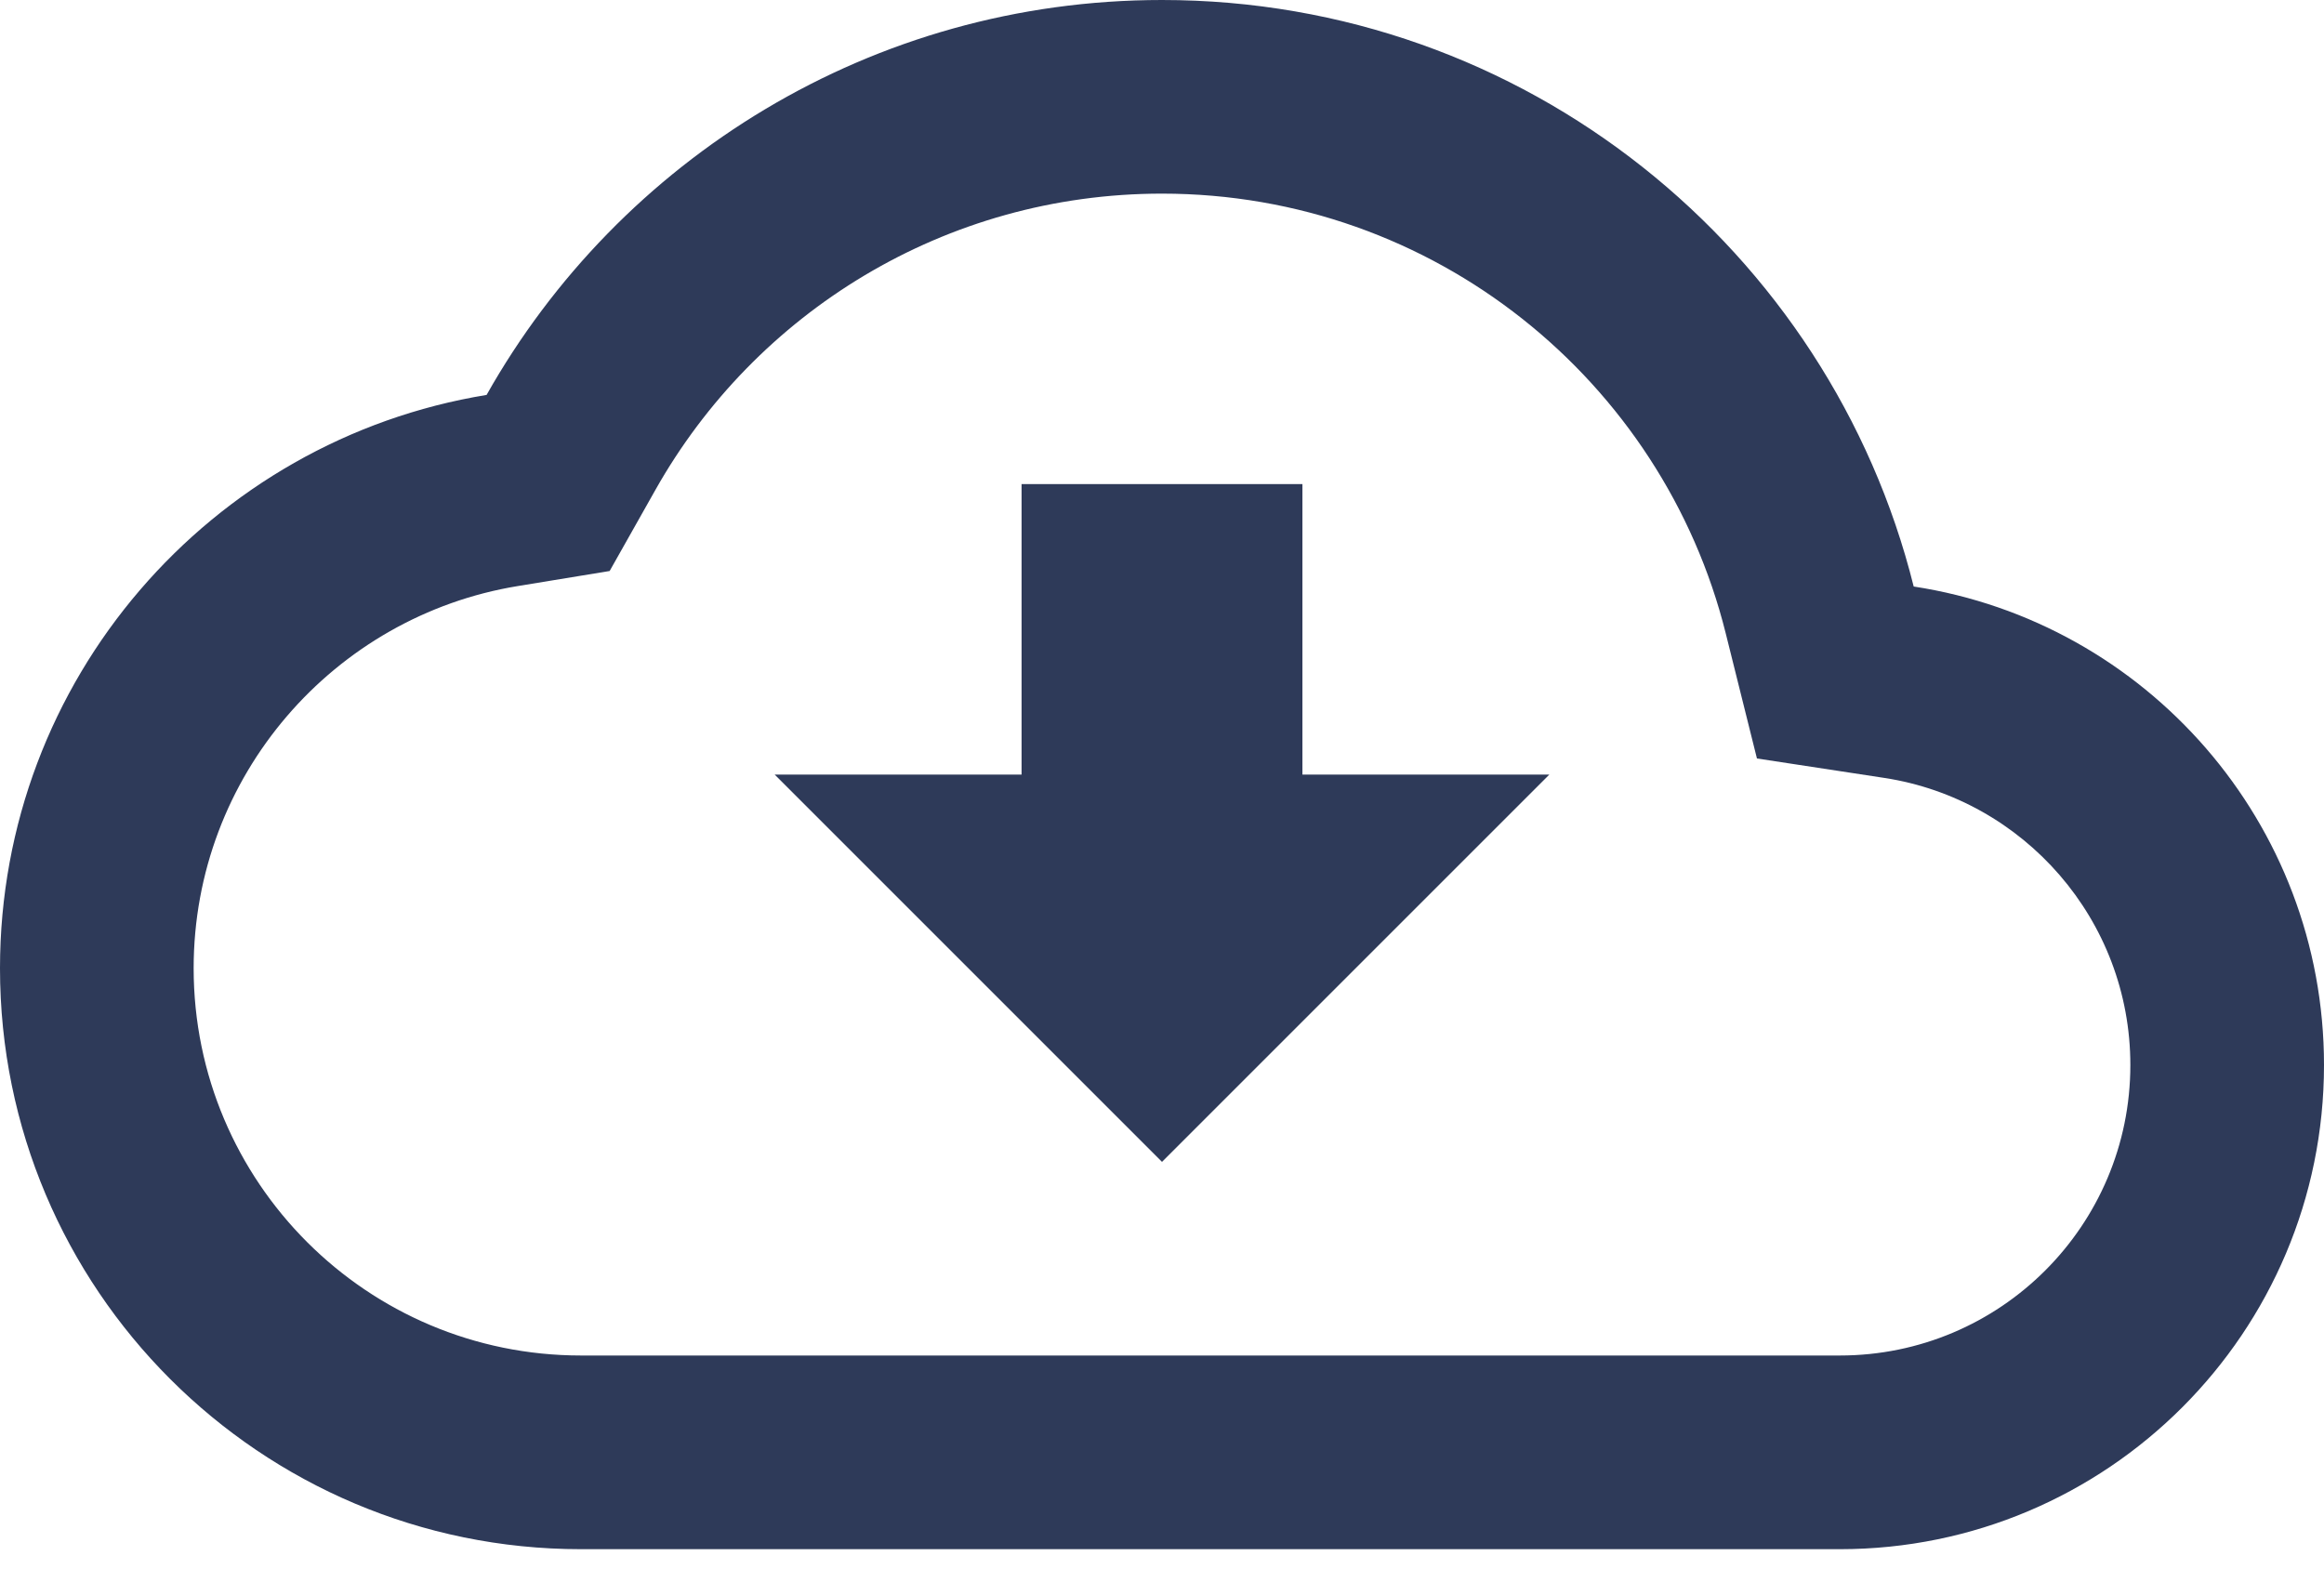 <svg width="40" height="27" viewBox="0 0 40 27" fill="none" xmlns="http://www.w3.org/2000/svg">
<path fill-rule="evenodd" clip-rule="evenodd" d="M20 0C26.247 0 31.491 4.297 32.938 10.096C36.937 10.708 40 14.163 40 18.333C40 22.936 36.269 26.667 31.667 26.667H10C4.477 26.667 0 22.189 0 16.667C0 11.697 3.625 7.574 8.375 6.798C10.662 2.74 15.011 0 20 0ZM8.913 10.088L10.493 9.829L11.28 8.434C12.999 5.382 16.262 3.333 20 3.333C24.681 3.333 28.619 6.553 29.703 10.903L30.24 13.056L32.434 13.391C34.83 13.758 36.667 15.834 36.667 18.333C36.667 21.095 34.428 23.333 31.667 23.333H10C6.318 23.333 3.333 20.349 3.333 16.667C3.333 13.357 5.749 10.605 8.913 10.088Z" fill="#2E3A59"/>
<path d="M22.417 13.333H26.667L20 20L13.333 13.333H17.583V8.333H22.417V13.333Z" fill="#2E3A59"/>
</svg>
